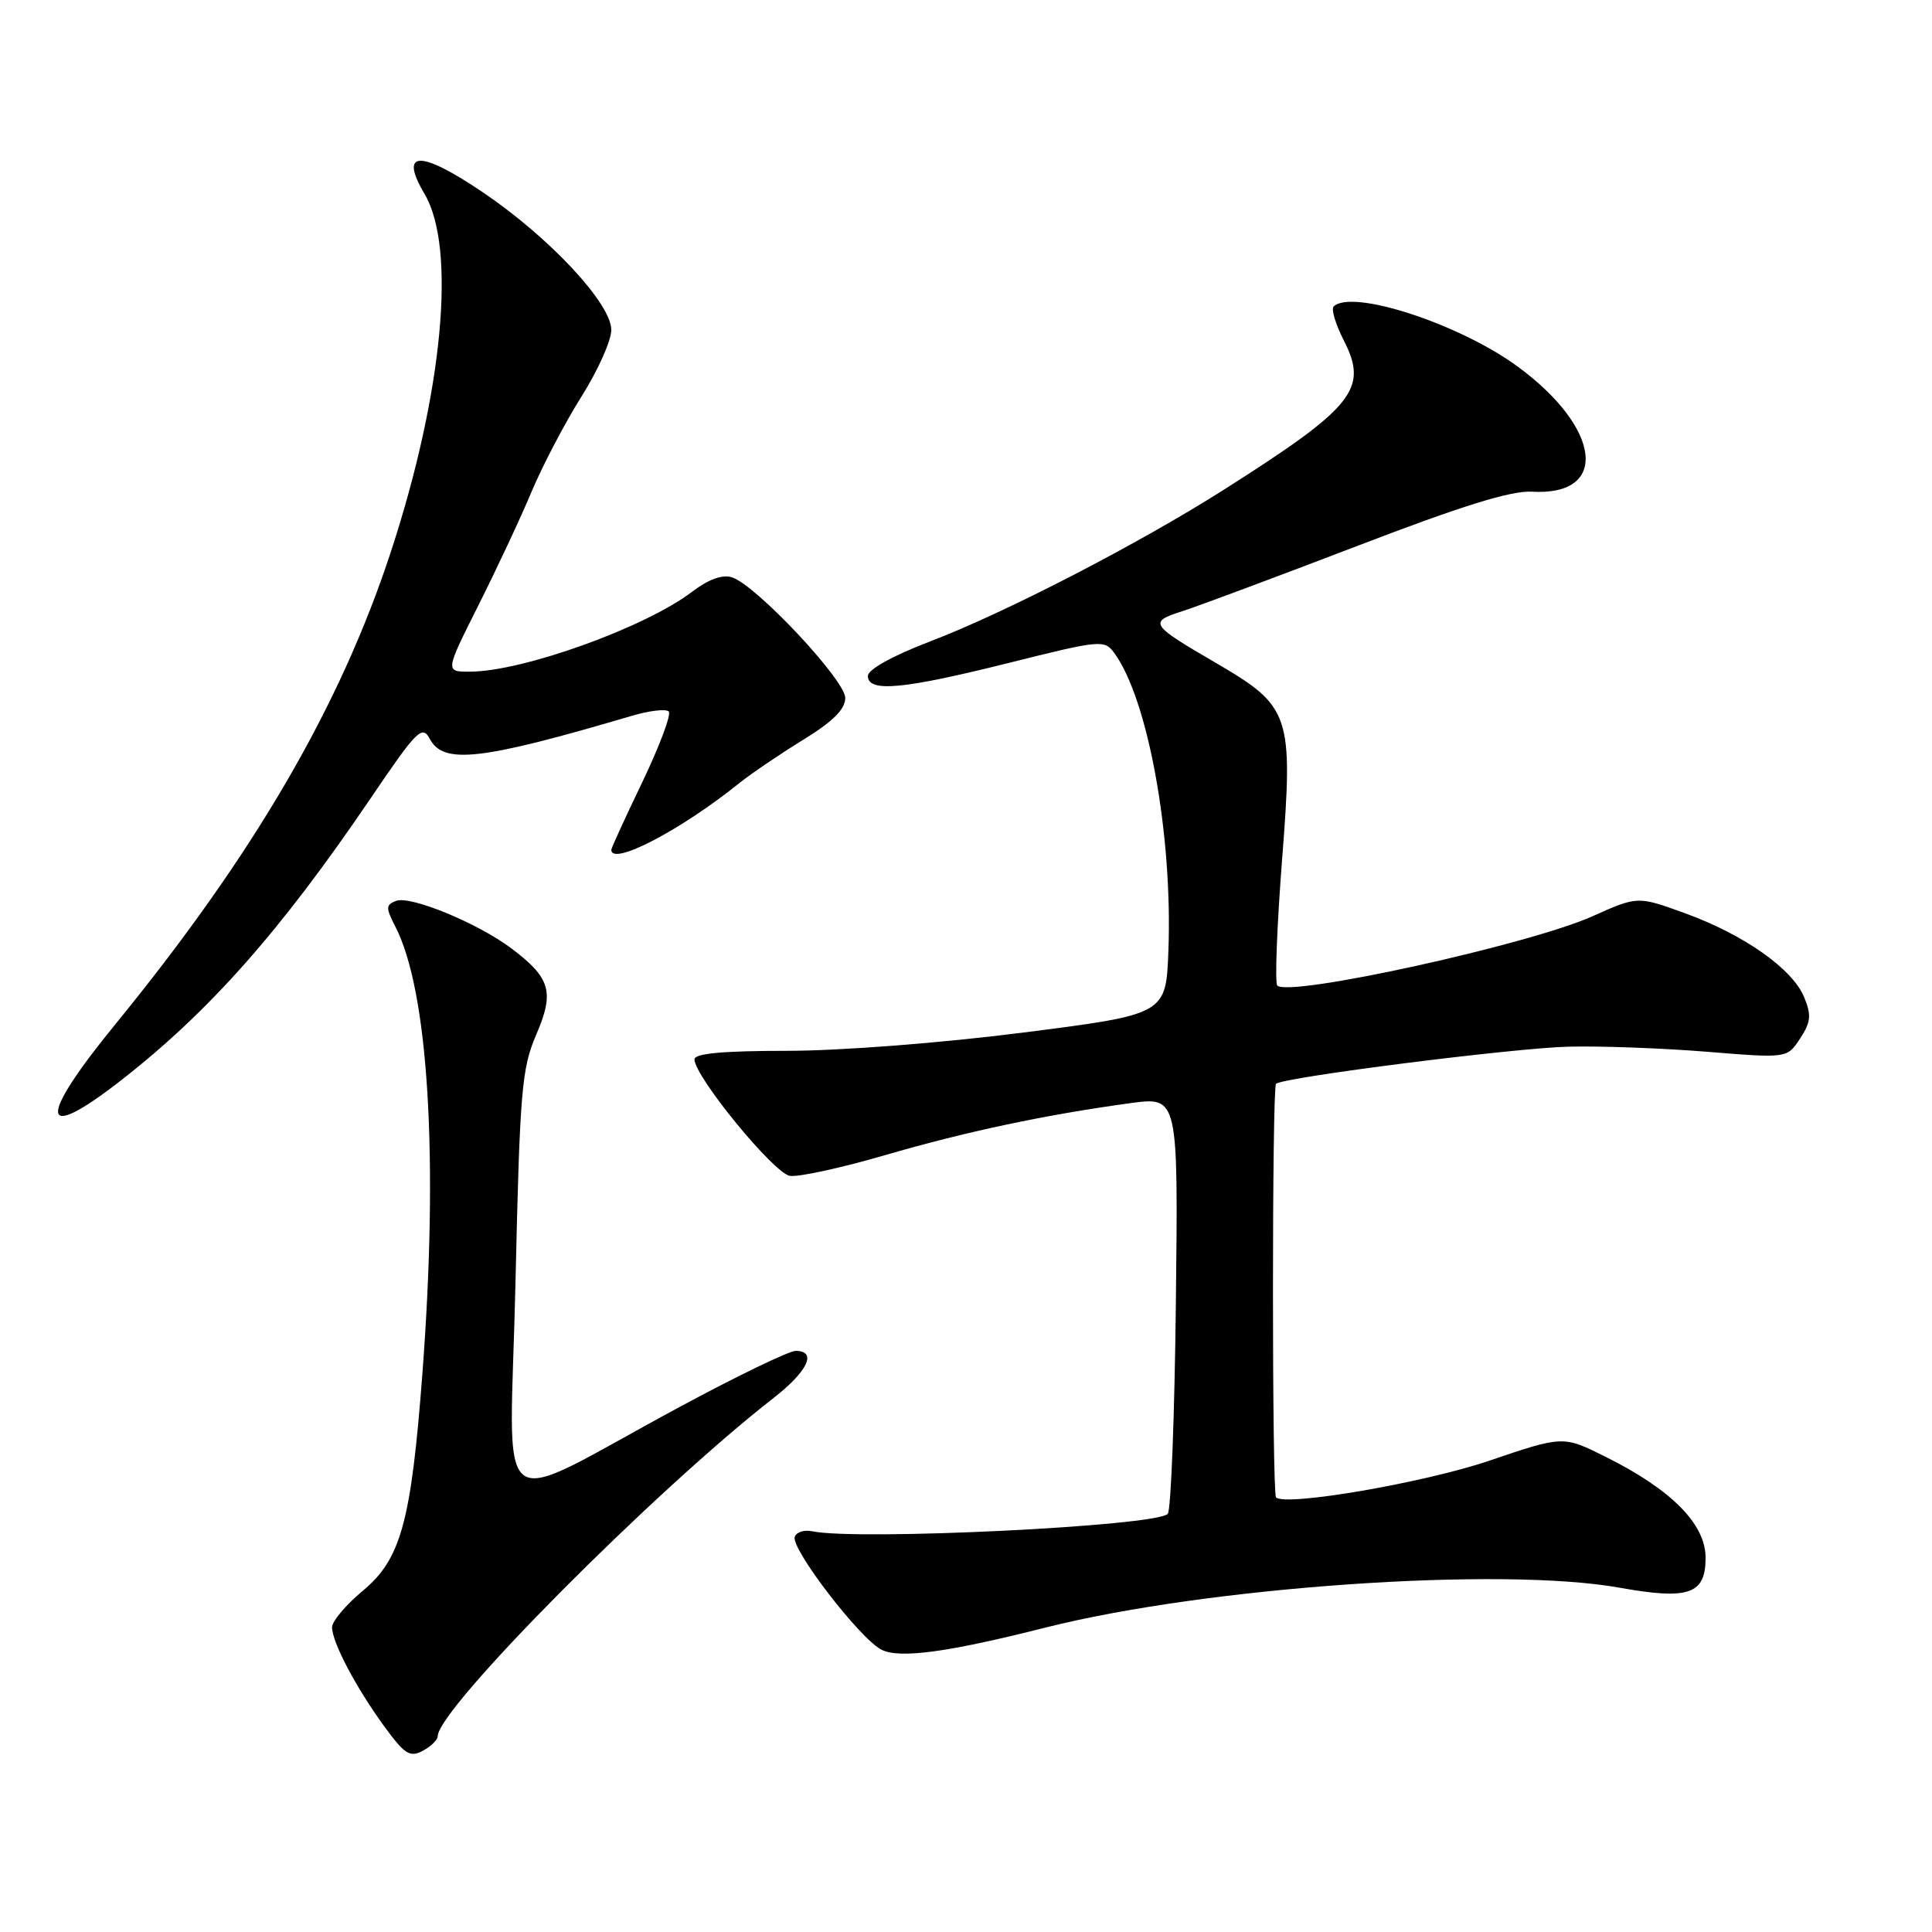<?xml version="1.0" encoding="UTF-8" standalone="no"?>
<!DOCTYPE svg PUBLIC "-//W3C//DTD SVG 1.1//EN" "http://www.w3.org/Graphics/SVG/1.1/DTD/svg11.dtd" >
<svg xmlns="http://www.w3.org/2000/svg" xmlns:xlink="http://www.w3.org/1999/xlink" version="1.1" viewBox="0 0 256 256">
 <g >
 <path fill="currentColor"
d=" M 58.00 230.06 C 58.00 226.44 86.65 197.59 102.54 185.21 C 107.05 181.69 108.30 179.00 105.43 179.00 C 104.56 179.00 97.70 182.31 90.18 186.36 C 64.63 200.11 67.58 202.31 68.30 170.12 C 68.88 144.54 69.12 141.59 71.05 137.11 C 73.50 131.42 72.96 129.58 67.74 125.65 C 63.30 122.32 54.38 118.64 52.48 119.37 C 51.11 119.90 51.10 120.28 52.38 122.77 C 56.78 131.29 58.13 153.51 55.97 182.00 C 54.48 201.65 53.12 206.59 48.09 210.77 C 45.84 212.64 44.00 214.82 44.00 215.62 C 44.00 217.60 47.16 223.60 50.93 228.77 C 53.62 232.46 54.32 232.90 56.02 231.99 C 57.11 231.41 58.00 230.54 58.00 230.06 Z  M 138.50 215.67 C 159.88 210.27 198.84 207.55 214.61 210.38 C 223.78 212.02 226.00 211.25 226.00 206.42 C 226.00 201.96 221.51 197.41 212.82 193.07 C 207.13 190.22 207.13 190.22 197.31 193.56 C 188.70 196.48 170.33 199.64 169.08 198.41 C 168.54 197.87 168.54 144.12 169.08 143.61 C 169.99 142.75 200.64 138.86 207.83 138.69 C 212.05 138.58 220.29 138.89 226.15 139.36 C 236.81 140.23 236.81 140.23 238.52 137.61 C 239.96 135.42 240.04 134.51 239.05 132.11 C 237.49 128.36 231.06 123.83 223.25 121.00 C 216.99 118.73 216.99 118.73 211.01 121.41 C 202.63 125.17 170.83 132.16 169.25 130.59 C 168.91 130.25 169.20 122.75 169.88 113.94 C 171.38 94.66 171.03 93.62 161.06 87.81 C 152.38 82.76 152.16 82.42 156.66 80.99 C 158.77 80.31 169.20 76.42 179.82 72.35 C 193.70 67.02 200.23 64.99 202.99 65.15 C 213.26 65.76 212.23 56.74 201.10 48.57 C 193.37 42.90 179.09 38.25 176.71 40.62 C 176.37 40.97 176.98 42.99 178.07 45.13 C 181.34 51.54 179.41 53.94 162.18 64.88 C 150.84 72.08 133.21 81.19 123.25 84.99 C 118.24 86.91 115.00 88.71 115.00 89.57 C 115.00 91.78 119.68 91.34 133.67 87.84 C 145.85 84.79 146.34 84.74 147.65 86.53 C 152.12 92.64 155.39 110.66 154.82 125.96 C 154.50 134.41 154.50 134.41 135.50 136.83 C 124.58 138.22 111.29 139.24 104.25 139.24 C 95.81 139.24 92.01 139.59 92.02 140.37 C 92.06 142.69 102.56 155.50 104.67 155.81 C 105.85 155.98 111.54 154.74 117.32 153.05 C 128.05 149.93 138.56 147.70 149.81 146.17 C 156.12 145.32 156.12 145.32 155.81 172.58 C 155.64 187.57 155.16 200.18 154.73 200.60 C 153.09 202.24 113.59 204.16 107.61 202.90 C 106.57 202.68 105.53 203.01 105.31 203.63 C 104.76 205.20 113.97 217.18 116.81 218.60 C 119.23 219.80 125.53 218.95 138.50 215.67 Z  M 16.00 143.18 C 27.70 134.07 37.14 123.41 49.00 105.94 C 55.26 96.70 55.94 96.02 56.96 97.92 C 58.77 101.32 63.72 100.75 83.72 94.85 C 86.04 94.16 88.24 93.91 88.61 94.27 C 88.98 94.64 87.41 98.82 85.14 103.57 C 82.86 108.31 81.00 112.37 81.00 112.60 C 81.00 114.82 90.27 109.98 98.06 103.69 C 99.56 102.49 103.31 99.95 106.39 98.05 C 110.36 95.61 112.00 93.99 112.00 92.48 C 112.00 90.11 100.17 77.51 96.99 76.50 C 95.71 76.09 93.88 76.76 91.71 78.41 C 85.49 83.15 69.22 89.00 62.24 89.00 C 58.98 89.00 58.98 89.00 63.37 80.25 C 65.79 75.44 68.98 68.63 70.45 65.12 C 71.93 61.61 74.91 55.93 77.07 52.51 C 79.23 49.08 81.00 45.13 81.00 43.72 C 81.00 40.23 72.87 31.51 64.04 25.52 C 55.63 19.83 52.83 19.90 56.26 25.71 C 60.49 32.86 58.69 52.04 51.83 73.00 C 45.09 93.61 33.61 113.29 15.26 135.75 C 4.89 148.44 5.21 151.59 16.00 143.18 Z "/>
</g>
</svg>